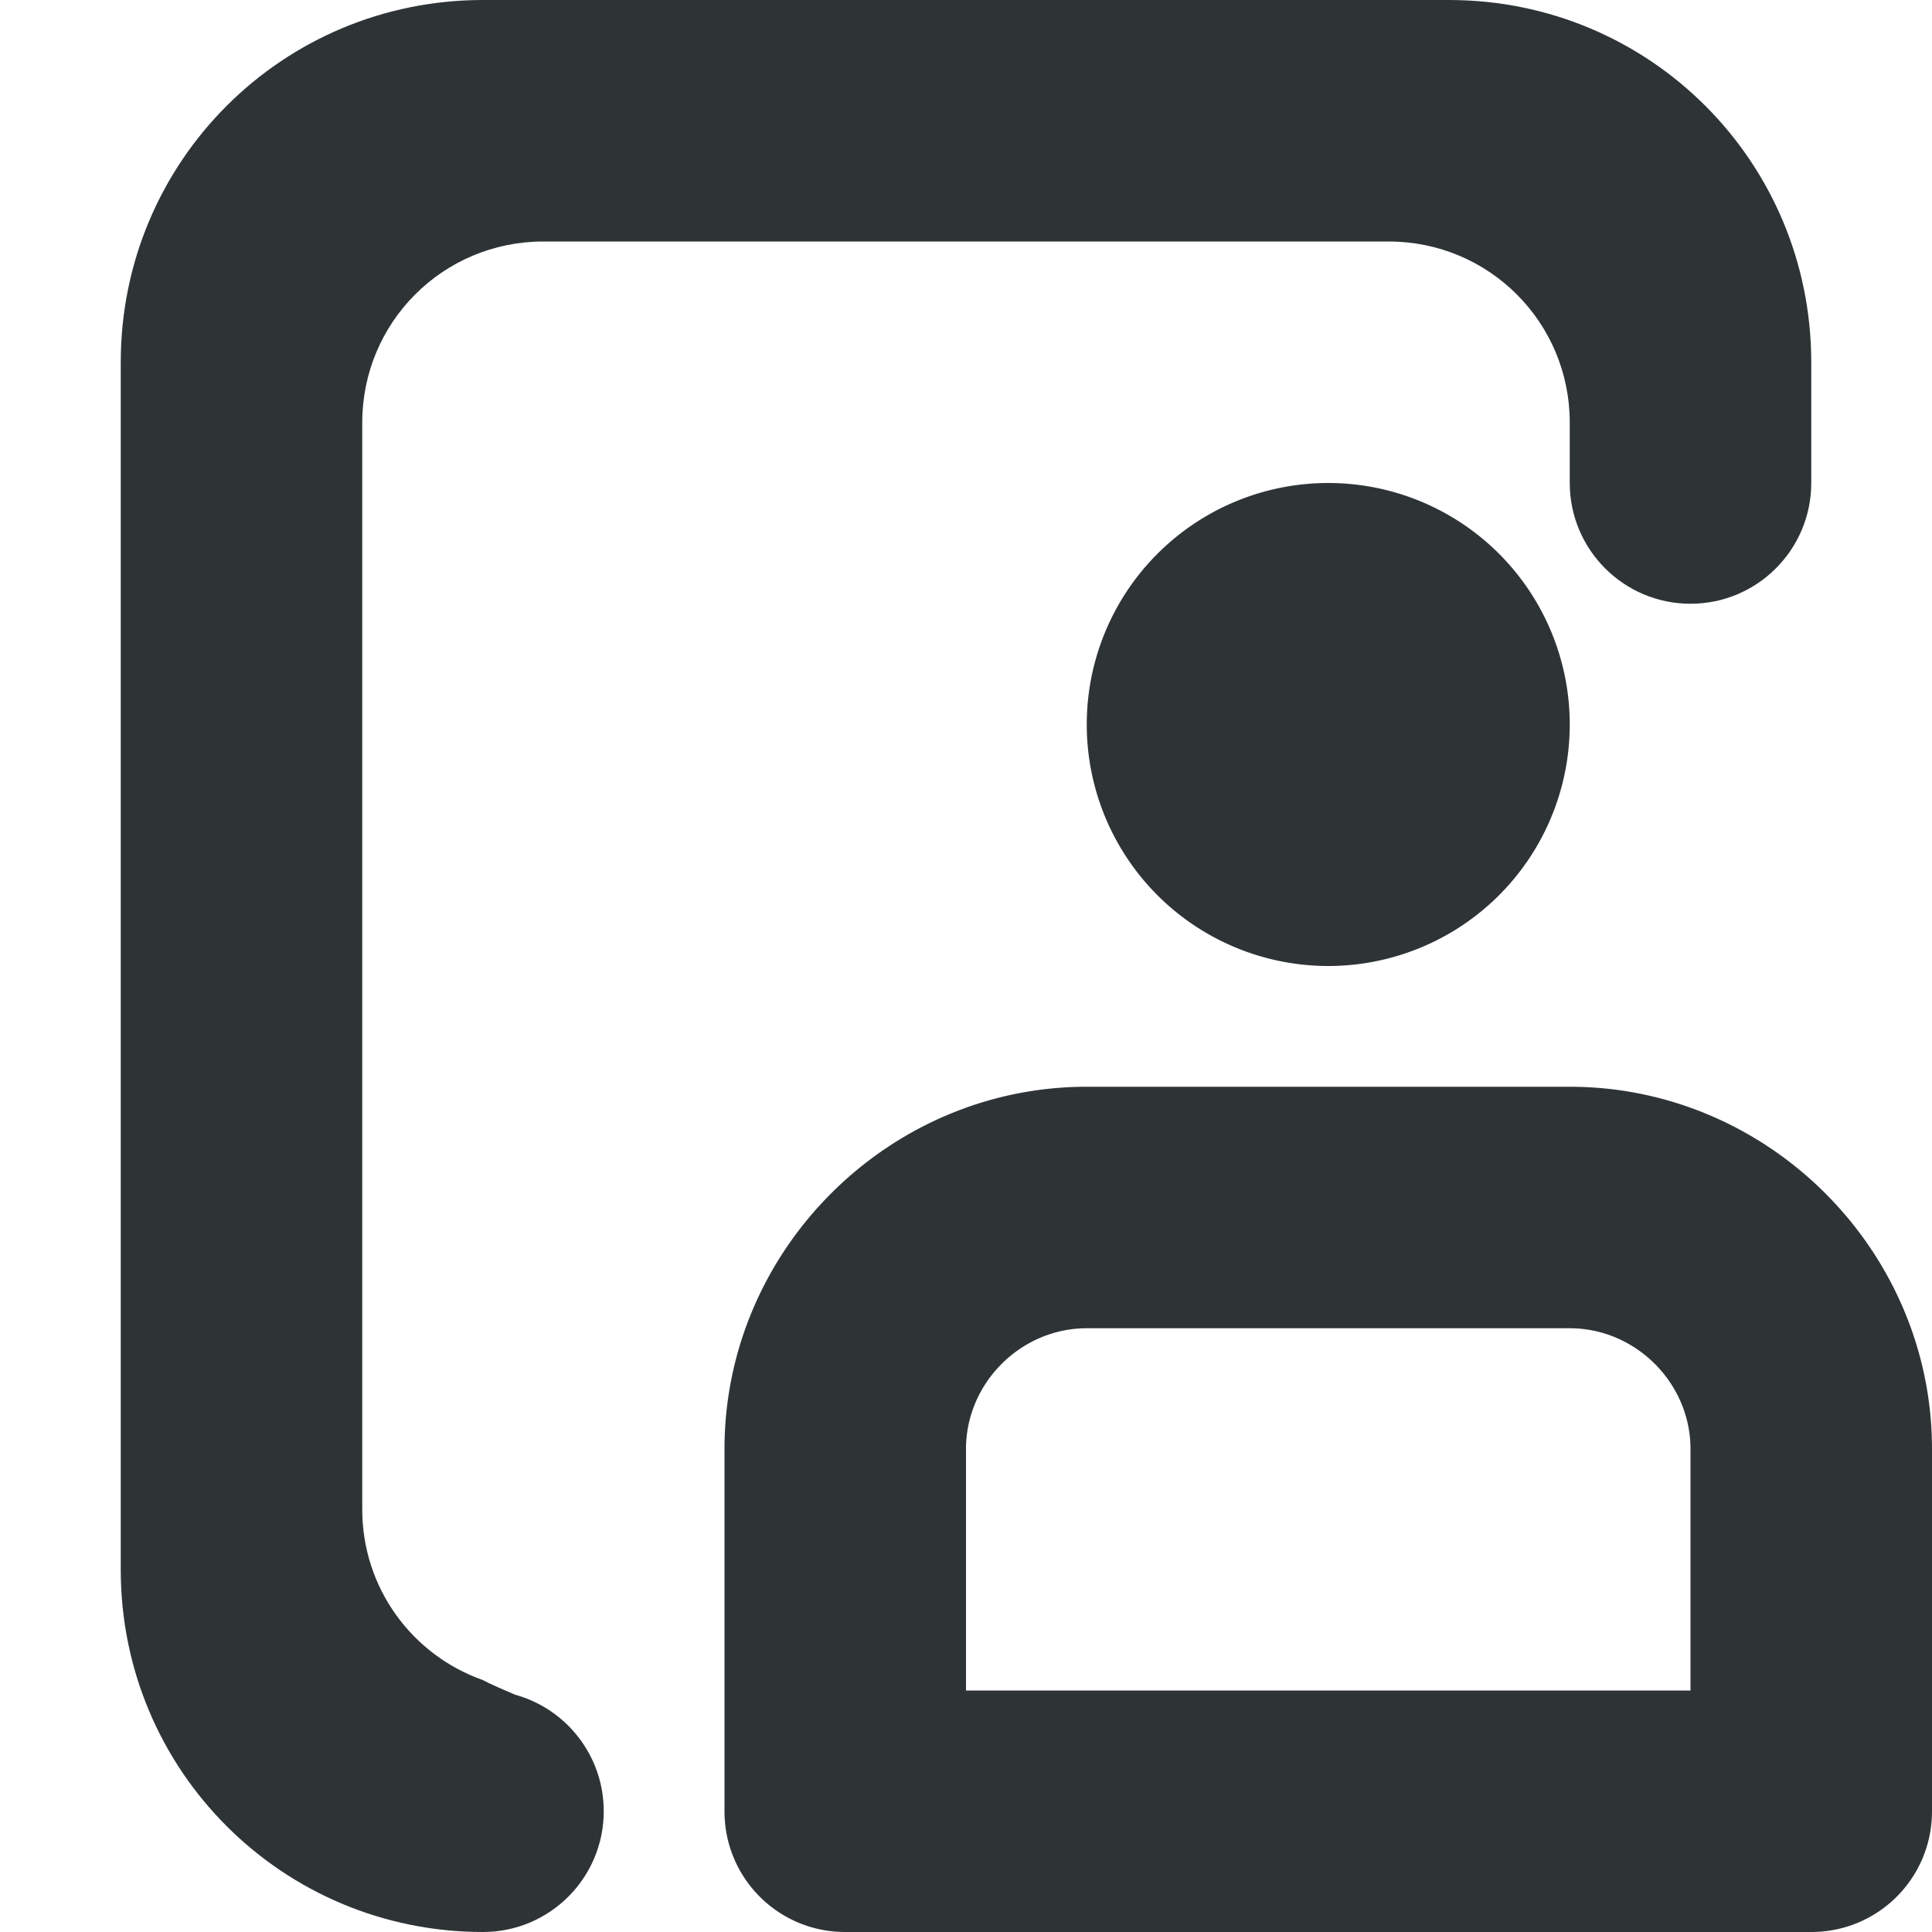 <svg viewBox="0 0 16 16" xmlns="http://www.w3.org/2000/svg"><g fill="#2e3436"><path d="m4 0c-1.662 0-3 1.338-3 3v10c0 1.662 1.338 3 3 3 .552 0 1-.448 1-1 0-.46-.311-.849-.734-.965-.247-.105-.237-.108-.266-.121-.583-.205-1-.759-1-1.414v-9c0-.831.669-1.5 1.5-1.5h7c.831 0 1.5.669 1.5 1.5v.5c0 .552.448 1 1 1s1-.448 1-1v-1c0-1.662-1.338-3-3-3z"/><path d="m11 4a2 2 0 0 0 -2 2 2 2 0 0 0 2 2 2 2 0 0 0 2-2 2 2 0 0 0 -2-2zm-2 5c-1.645 0-3 1.355-3 3v1 2c0 .554.446 1 1 1h2 4 2c.554 0 1-.446 1-1v-2-1c0-1.645-1.355-3-3-3zm0 2h4c.546 0 1 .454 1 1v1 1h-1-4-1v-1-1c0-.546.454-1 1-1z"/></g></svg>